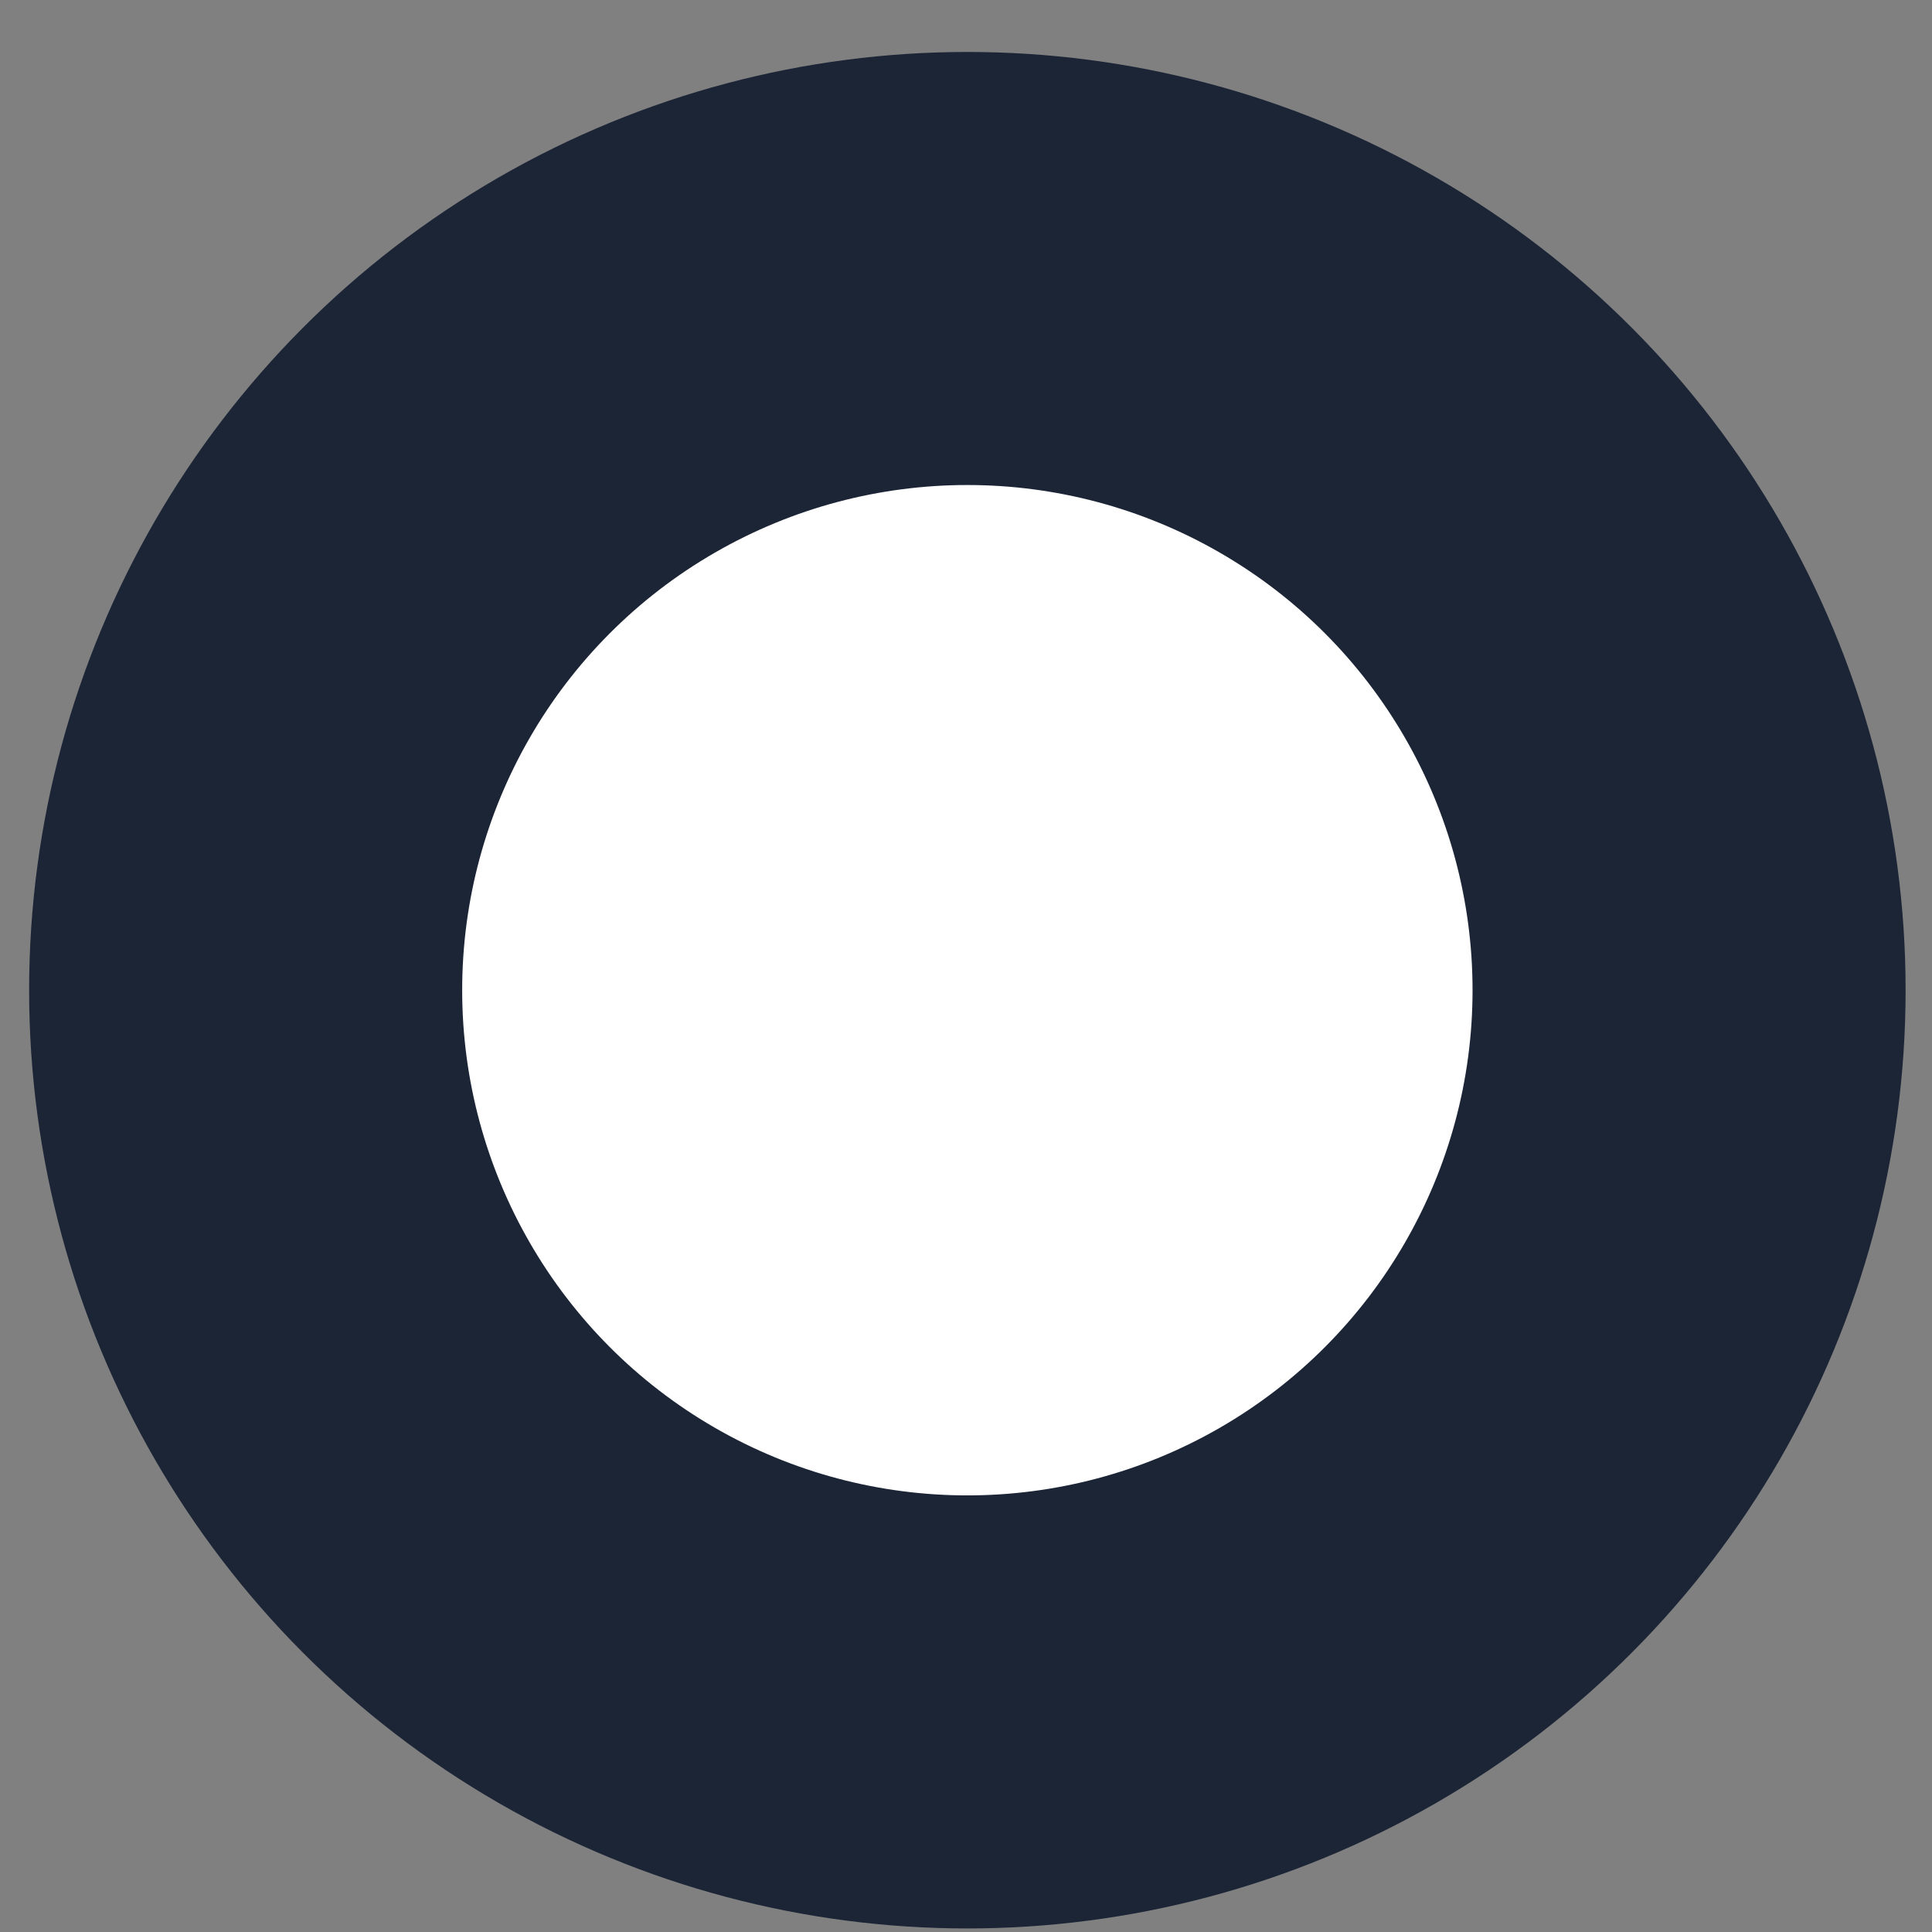 <svg width="34" height="34" viewBox="0 0 34 34" fill="none" xmlns="http://www.w3.org/2000/svg">
<rect x="0" y="0" width="34" height="34" fill="#808080" stroke="none"/>
<circle cx="17.024" cy="17.426" r="12.701" fill="white" stroke="#1C2536" stroke-width="7.621"/>
</svg>
